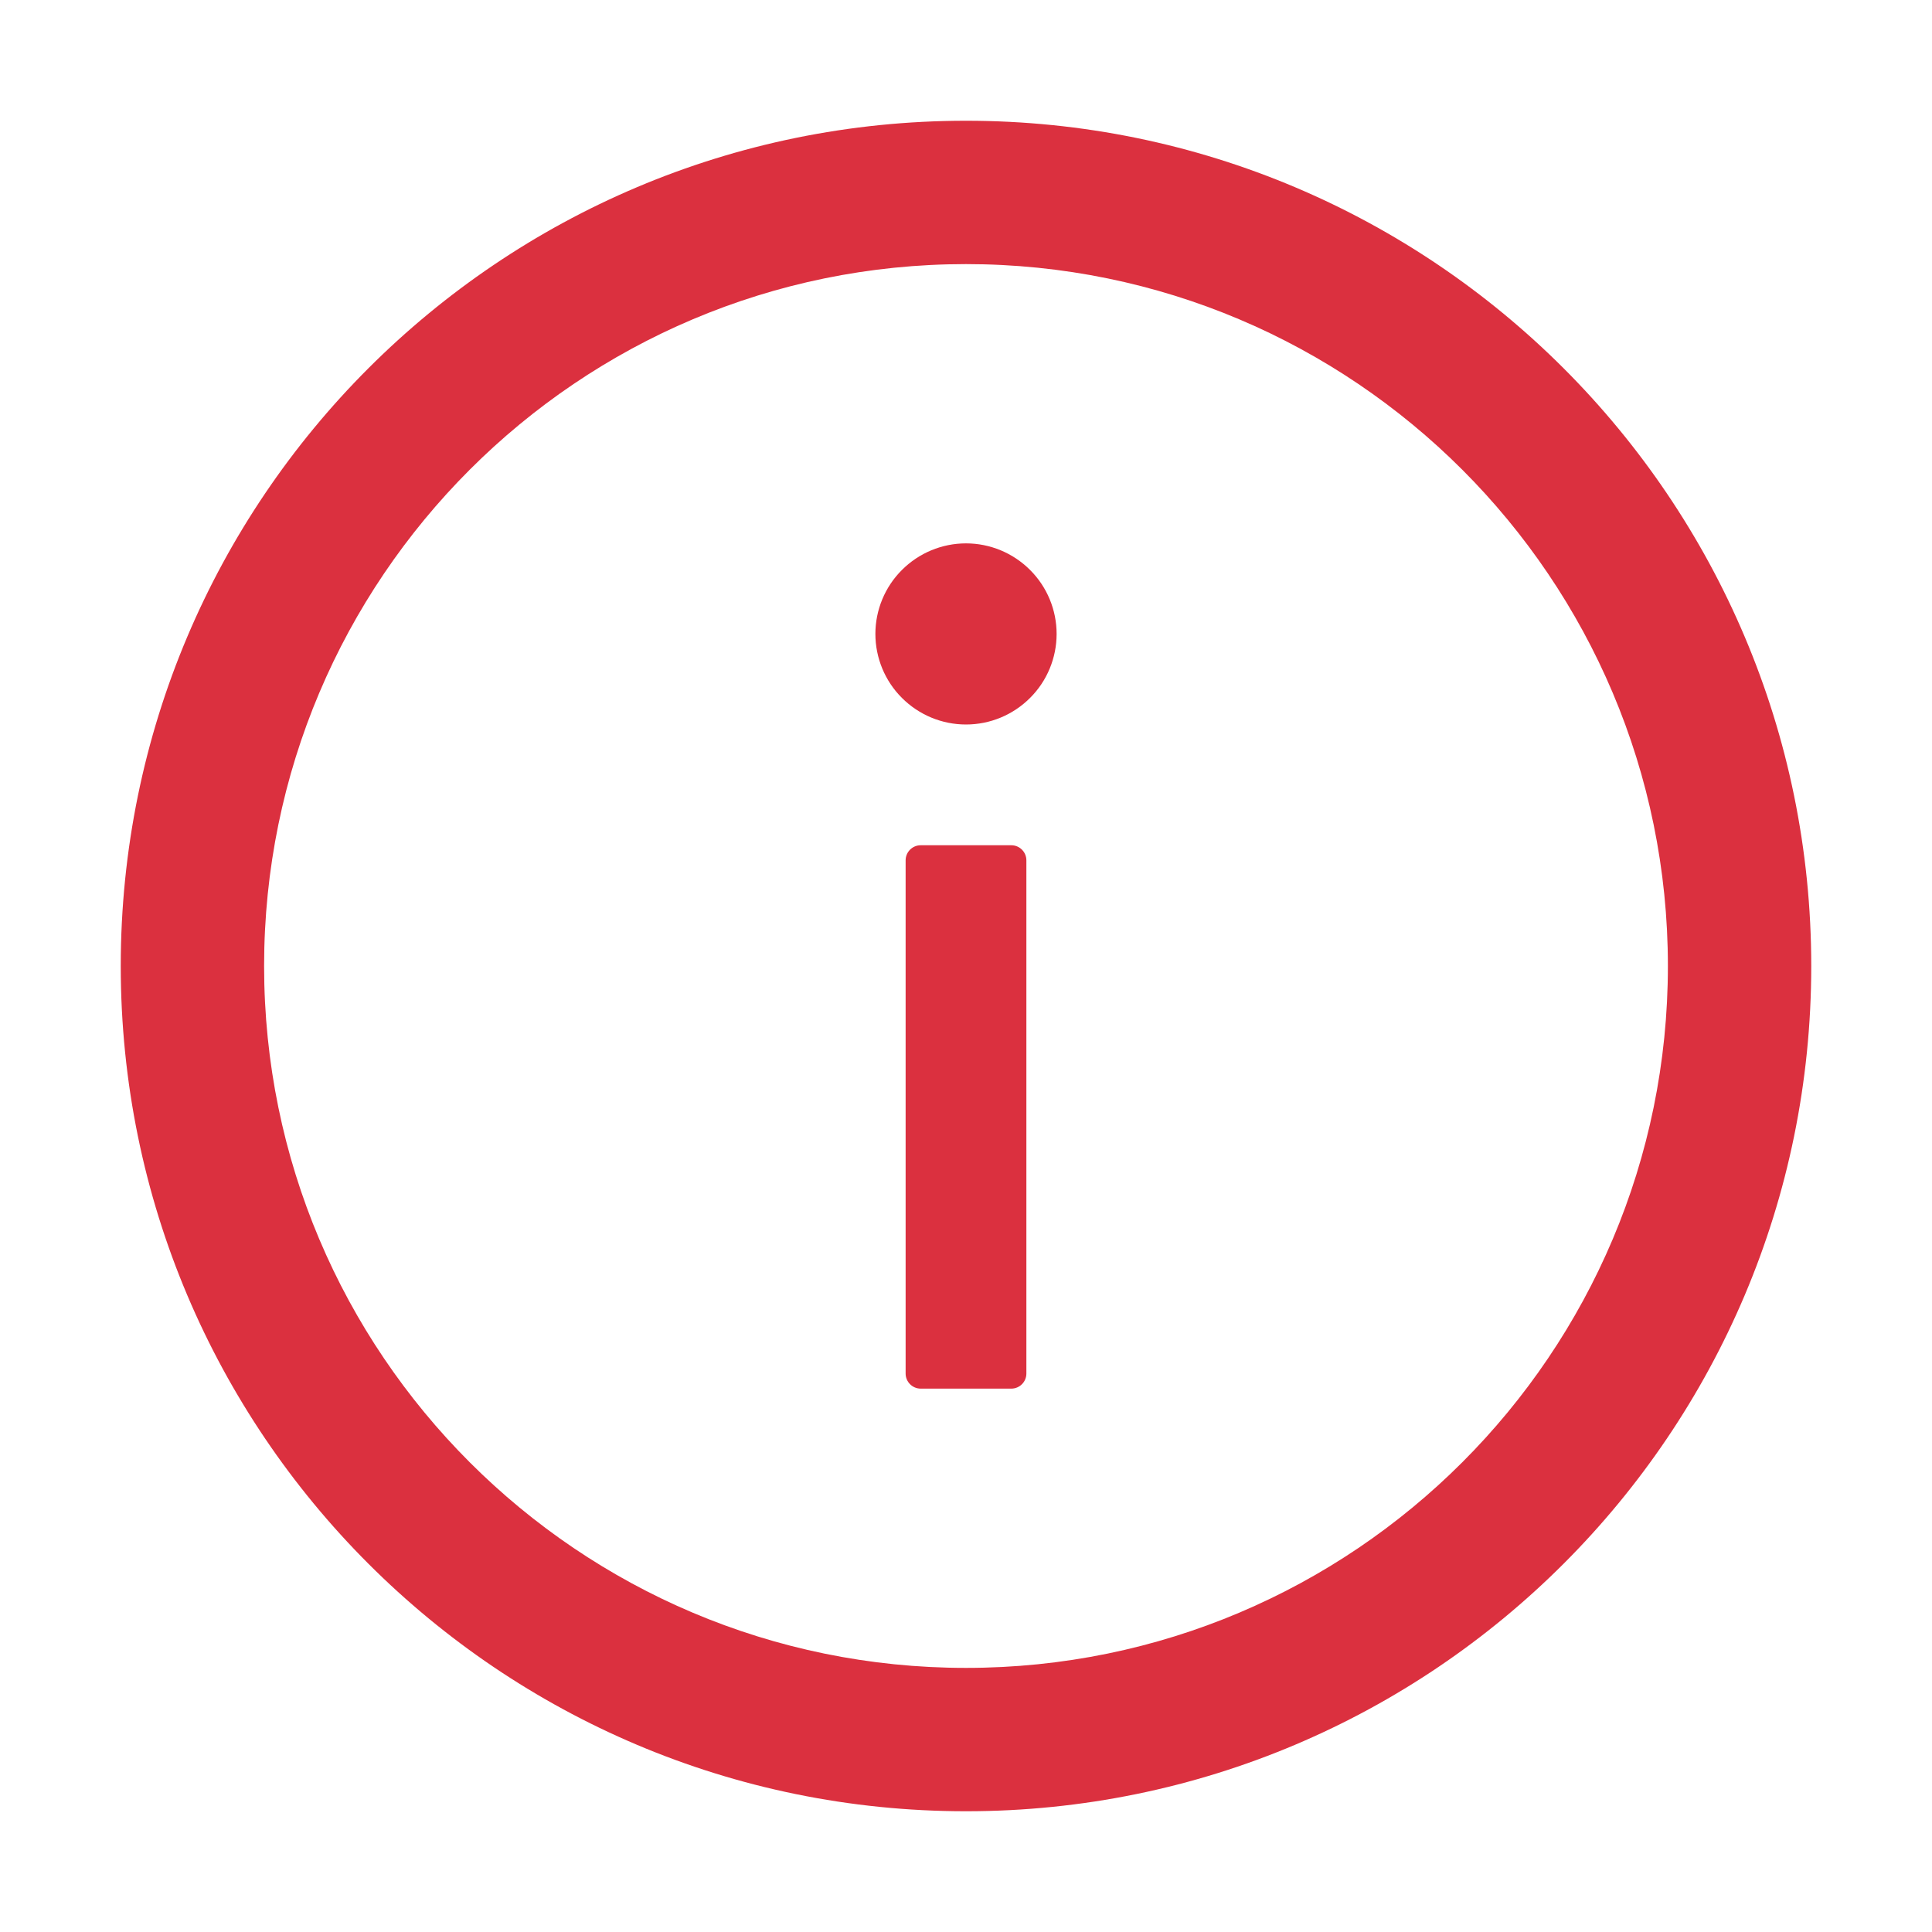 <svg width="20" height="20" viewBox="0 0 20 20" fill="none" xmlns="http://www.w3.org/2000/svg">
<path d="M10 1.25C5.168 1.25 1.25 5.168 1.25 10C1.25 14.832 5.168 18.75 10 18.75C14.832 18.75 18.75 14.832 18.75 10C18.75 5.168 14.832 1.25 10 1.25ZM10 17.266C5.988 17.266 2.734 14.012 2.734 10C2.734 5.988 5.988 2.734 10 2.734C14.012 2.734 17.266 5.988 17.266 10C17.266 14.012 14.012 17.266 10 17.266Z" fill="#DB303F"/>
<path d="M9.062 6.562C9.062 6.811 9.161 7.05 9.337 7.225C9.513 7.401 9.751 7.5 10 7.5C10.249 7.5 10.487 7.401 10.663 7.225C10.839 7.05 10.938 6.811 10.938 6.562C10.938 6.314 10.839 6.075 10.663 5.9C10.487 5.724 10.249 5.625 10 5.625C9.751 5.625 9.513 5.724 9.337 5.9C9.161 6.075 9.062 6.314 9.062 6.562ZM10.469 8.75H9.531C9.445 8.75 9.375 8.82 9.375 8.906V14.219C9.375 14.305 9.445 14.375 9.531 14.375H10.469C10.555 14.375 10.625 14.305 10.625 14.219V8.906C10.625 8.82 10.555 8.75 10.469 8.75Z" fill="#DB303F"/>
</svg>
